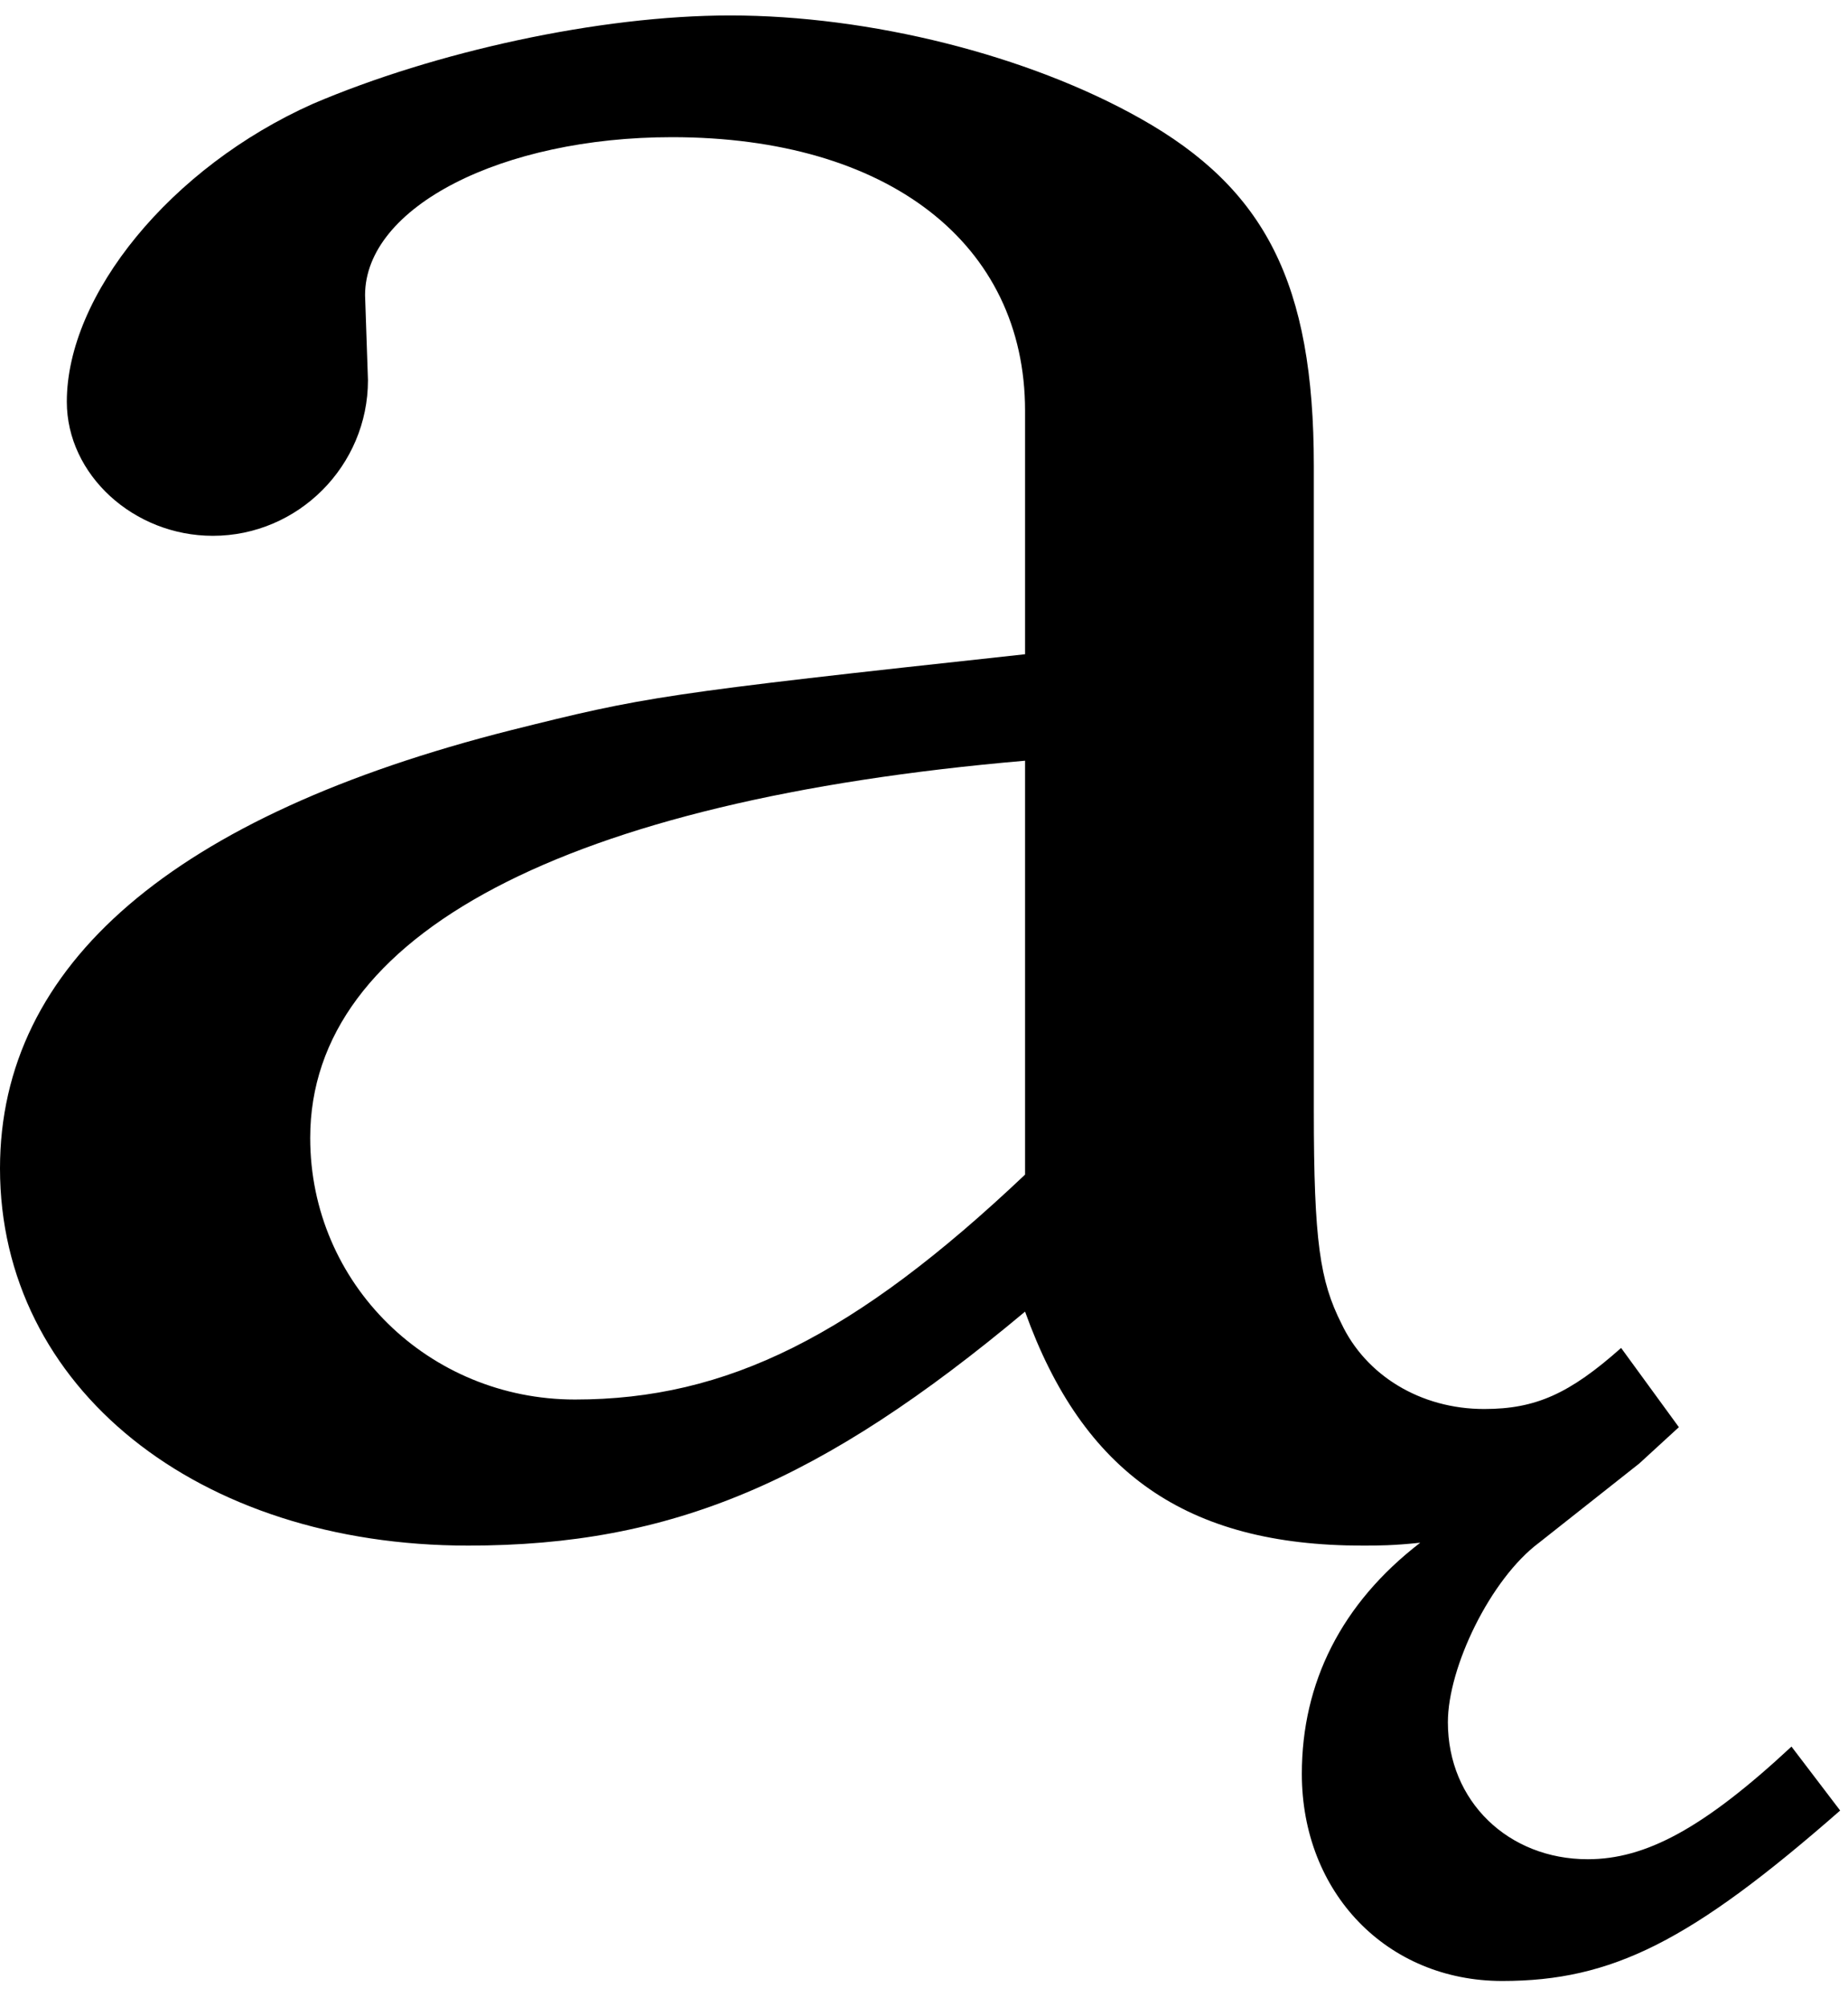 <?xml version="1.0" encoding="UTF-8" standalone="no"?>
<!-- Created with Inkscape (http://www.inkscape.org/) -->

<svg
   xmlns:dc="http://purl.org/dc/elements/1.1/"
   xmlns:cc="http://creativecommons.org/ns#"
   xmlns:rdf="http://www.w3.org/1999/02/22-rdf-syntax-ns#"
   xmlns:svg="http://www.w3.org/2000/svg"
   xmlns="http://www.w3.org/2000/svg"
   xmlns:inkscape="http://www.inkscape.org/namespaces/inkscape"
   version="1.1"
   width="87.5"
   height="95"
   id="svg2"
   xml:space="preserve"><defs
     id="defs6" /><g
     transform="matrix(1.25,0,0,-1.25,0,95)"
     id="g10"><g
       transform="scale(0.1,0.1)"
       id="g12"><path
         d="m 614.059,249.621 c -19.528,-17.34 -32.34,-23.121 -51.868,-23.121 -24.222,0 -44.851,12.809 -54.07,32.34 -8.121,16.09 -10.461,31.09 -10.461,80.629 l 0,244.211 c 0,69.07 -18.441,104.851 -65.629,131.41 -42.652,24.058 -102.5,39.058 -155.472,39.058 -49.528,0 -111.868,-13.75 -157.969,-33.429 -54.059,-24.071 -93.281,-72.5 -93.281,-112.821 0,-27.648 25.312,-50.777 55.312,-50.777 32.348,0 58.758,26.559 58.758,58.91 l -1.098,32.188 c 0,33.429 51.879,59.84 116.25,59.84 81.879,0 133.75,-40.309 133.75,-103.59 l 0,-92.188 C 250,497.281 244.219,496.18 193.59,483.531 65.621,451.18 0,394.781 0,317.59 0,234.621 74.84,174.781 177.34,174.781 c 77.191,0 133.75,24.059 210.941,88.59 21.879,-60.941 61.098,-88.59 127.809,-88.59 5.789,0 11.57,0 21.879,1.09 -29.848,-22.973 -44.848,-52.973 -44.848,-87.5 0,-45 32.188,-78.441 75.938,-78.441 41.562,0 71.41,15 127.972,64.539 L 678.59,98.68 C 645.16,67.59 623.281,56.031 601.41,56.031 c -30,0 -52.969,21.867 -52.969,51.867 0,20.782 16.09,54.223 34.528,67.973 l 37.972,30 15,13.75 -21.882,30 z M 388.281,315.25 C 323.75,254.148 275.309,230.09 217.809,230.09 162.5,230.09 117.5,273.84 117.5,329.148 c 0,77.192 96.719,127.821 270.781,142.821 l 0,-156.719 z"
         inkscape:connector-curvature="0"
         id="path14"
         style="fill:#000000;fill-opacity:1;fill-rule:nonzero;stroke:none" /></g></g></svg>